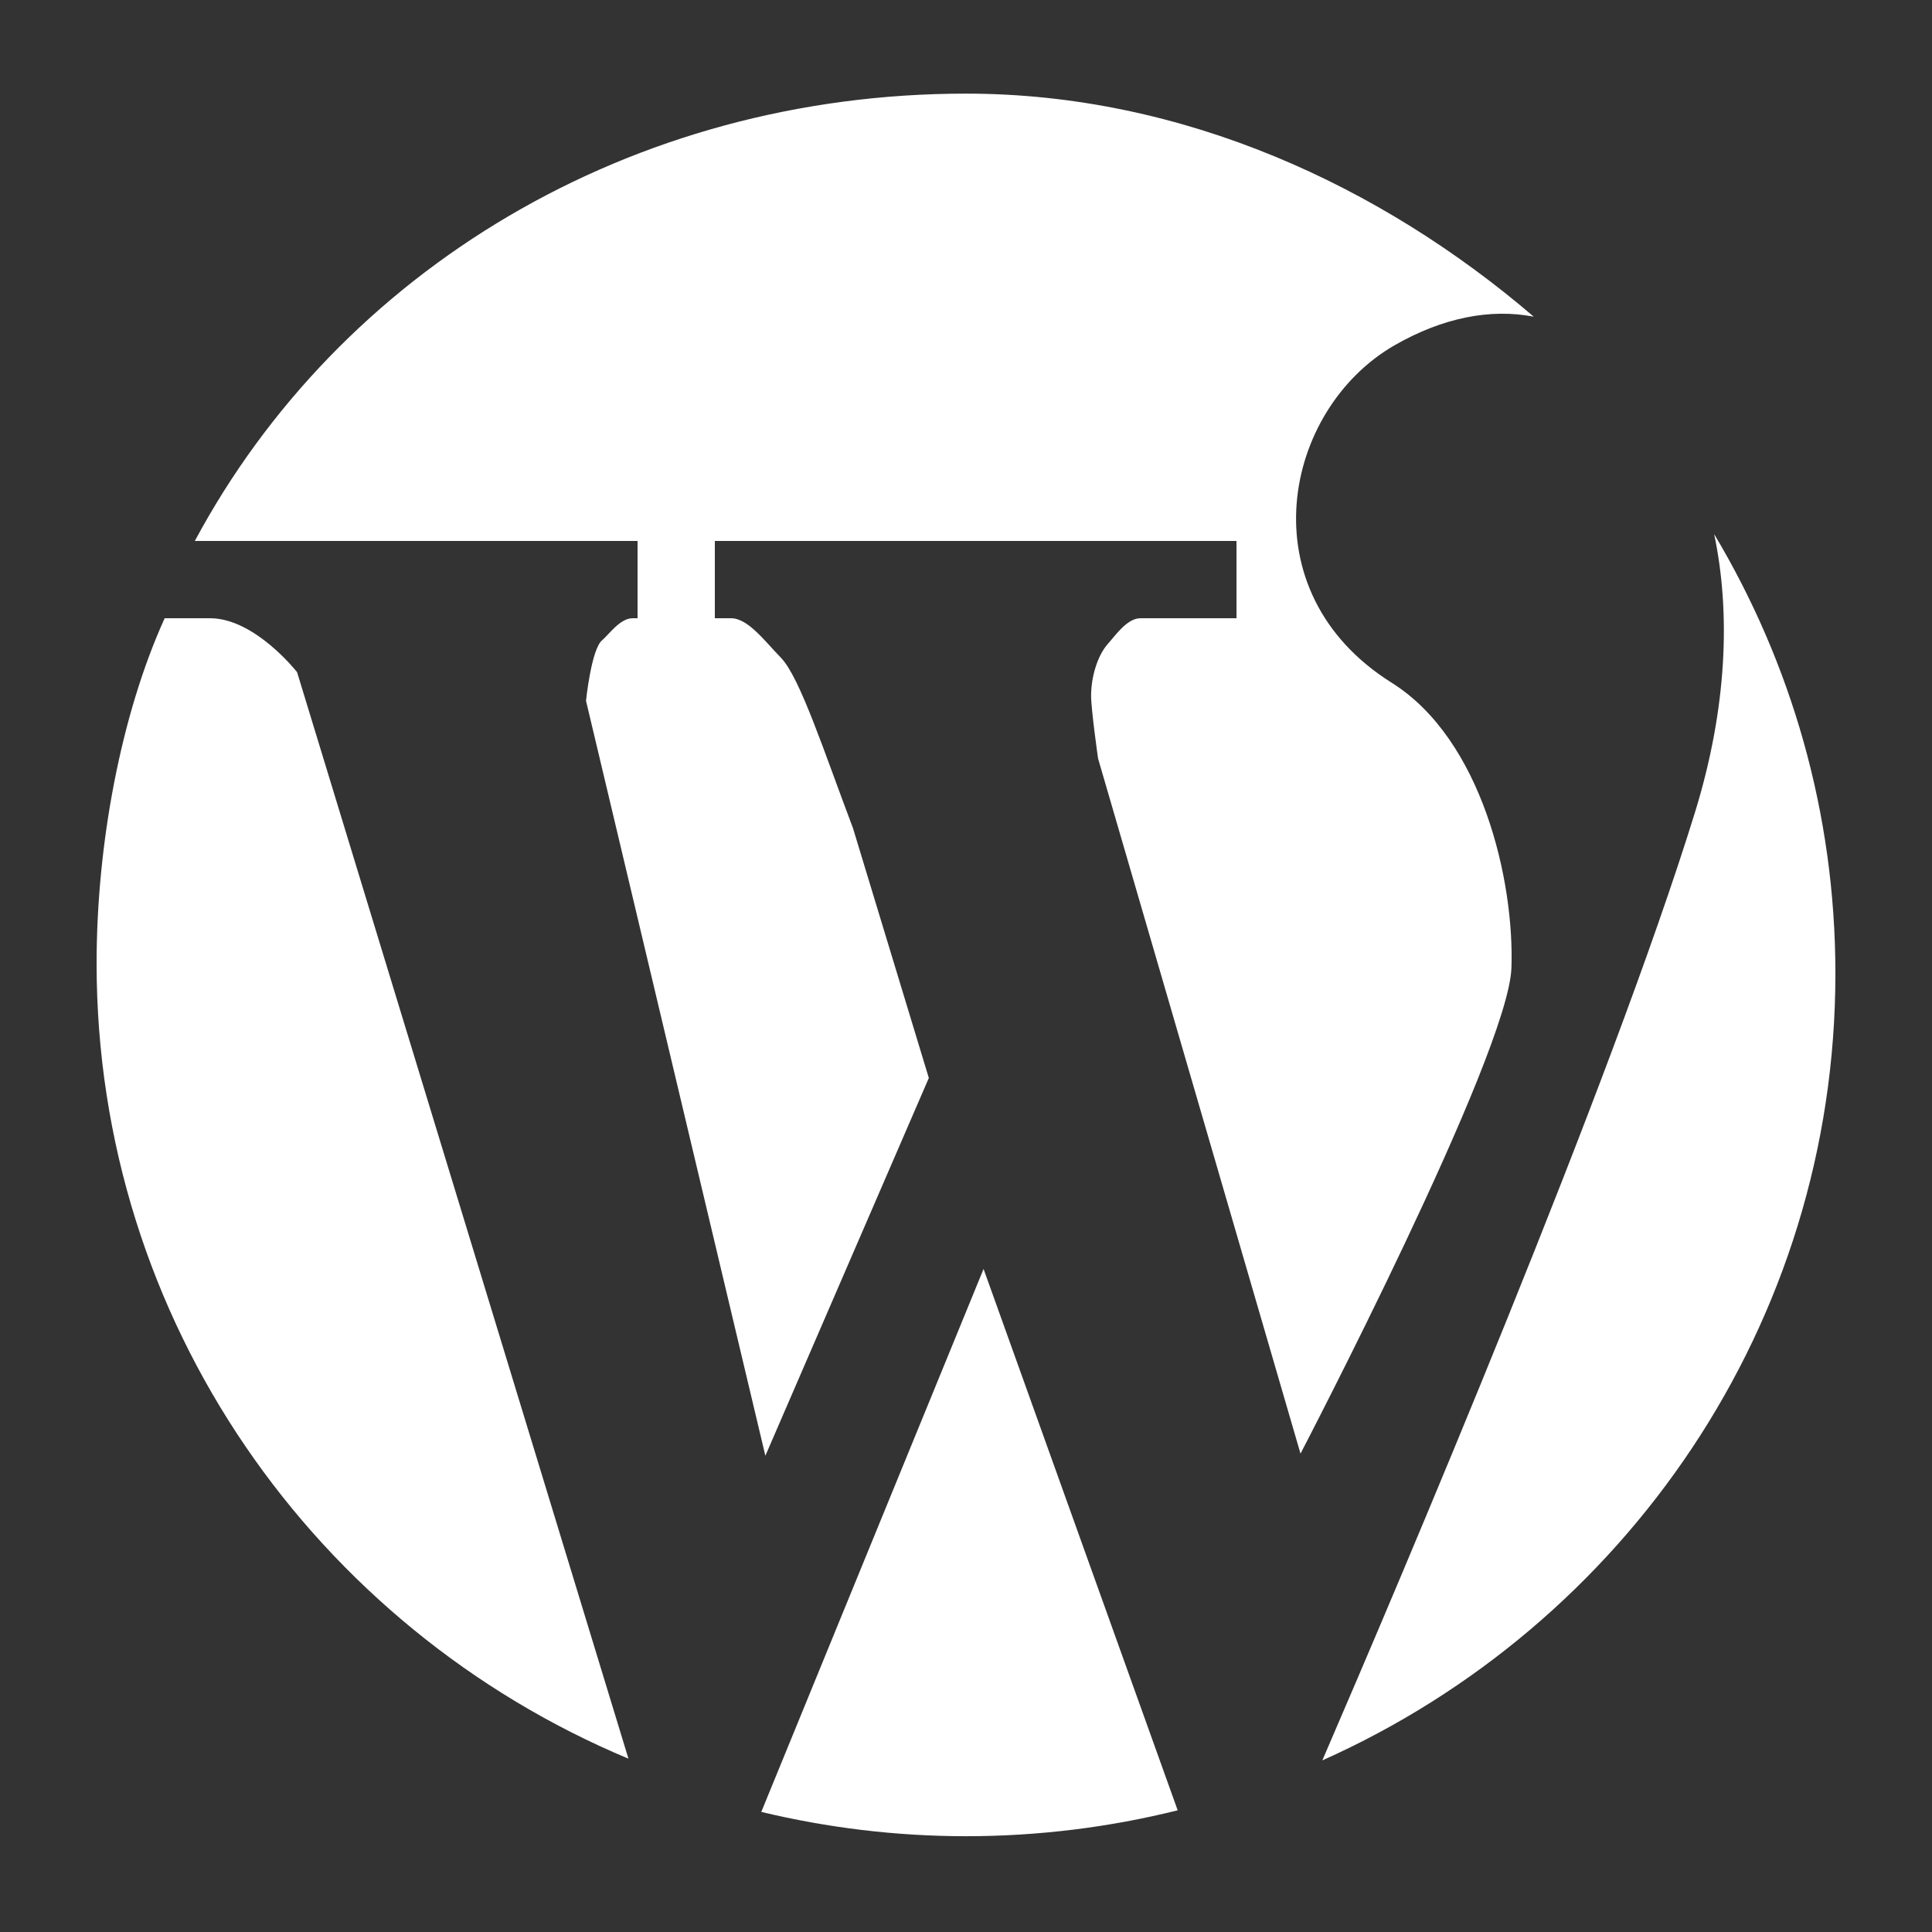 <?xml version="1.0" encoding="iso-8859-1"?>
<!-- Generator: Adobe Illustrator 15.0.0, SVG Export Plug-In . SVG Version: 6.00 Build 0)  -->
<!DOCTYPE svg PUBLIC "-//W3C//DTD SVG 1.1//EN" "http://www.w3.org/Graphics/SVG/1.1/DTD/svg11.dtd">
<svg version="1.1" id="Icons" xmlns="http://www.w3.org/2000/svg" xmlns:xlink="http://www.w3.org/1999/xlink" x="0px" y="0px"
	 width="100px" height="100px" viewBox="0 0 100 100" style='fill:white;fill-opacity:1;fill-rule:evenodd;stroke:none' xml:space="preserve">
<rect x="0" y="0" width="100" height="100" fill="#333333" stroke="none"/>
<path id="WordPress__x28_alt_x29_" style="fill-rule:evenodd;clip-rule:evenodd;" d="M10.084,28C17.59,14,32.642,4.846,50,4.846
	c11.236,0,21.502,4.788,29.387,11.546c-2.253-0.436-4.713,0.054-7.19,1.471c-5.8,3.326-7.696,12.74-0.176,17.468
	c4.697,2.935,6.368,10.283,6.21,14.771c-0.155,4.495-10.917,25.138-10.917,25.138L56.836,39.26c0,0-0.361-2.524-0.361-3.252
	c0-0.918,0.303-2.042,0.869-2.684C57.734,32.897,58.33,32,59.034,32H64v-4H37v4h0.837c0.884,0,1.749,1.189,2.583,2.043
	c0.986,1.018,2.227,4.848,3.73,8.821l3.926,12.933l-8.461,19.552l-9.283-39.077c0,0,0.274-2.678,0.835-3.133
	C31.533,32.826,32.095,32,32.745,32H33v-4H10.084z M15.377,34.791c0,0-2.184-2.791-4.502-2.791H8.523C6.254,37,5,43.715,5,49.869
	c0,18.514,11.354,34.393,27.529,41.16L15.377,34.791z M88.724,27.644c0.856,4.057,0.679,8.979-0.989,14.393
	c-4.351,14.087-15.122,39.428-19.292,49.081C84.096,84.129,95,68.527,95,50.389C95,42.081,92.706,34.306,88.724,27.644z
	 M50.909,65.681L39.404,93.784c3.398,0.814,6.944,1.258,10.596,1.258c3.781,0,7.449-0.469,10.957-1.34L50.909,65.681z"/>
</svg>
